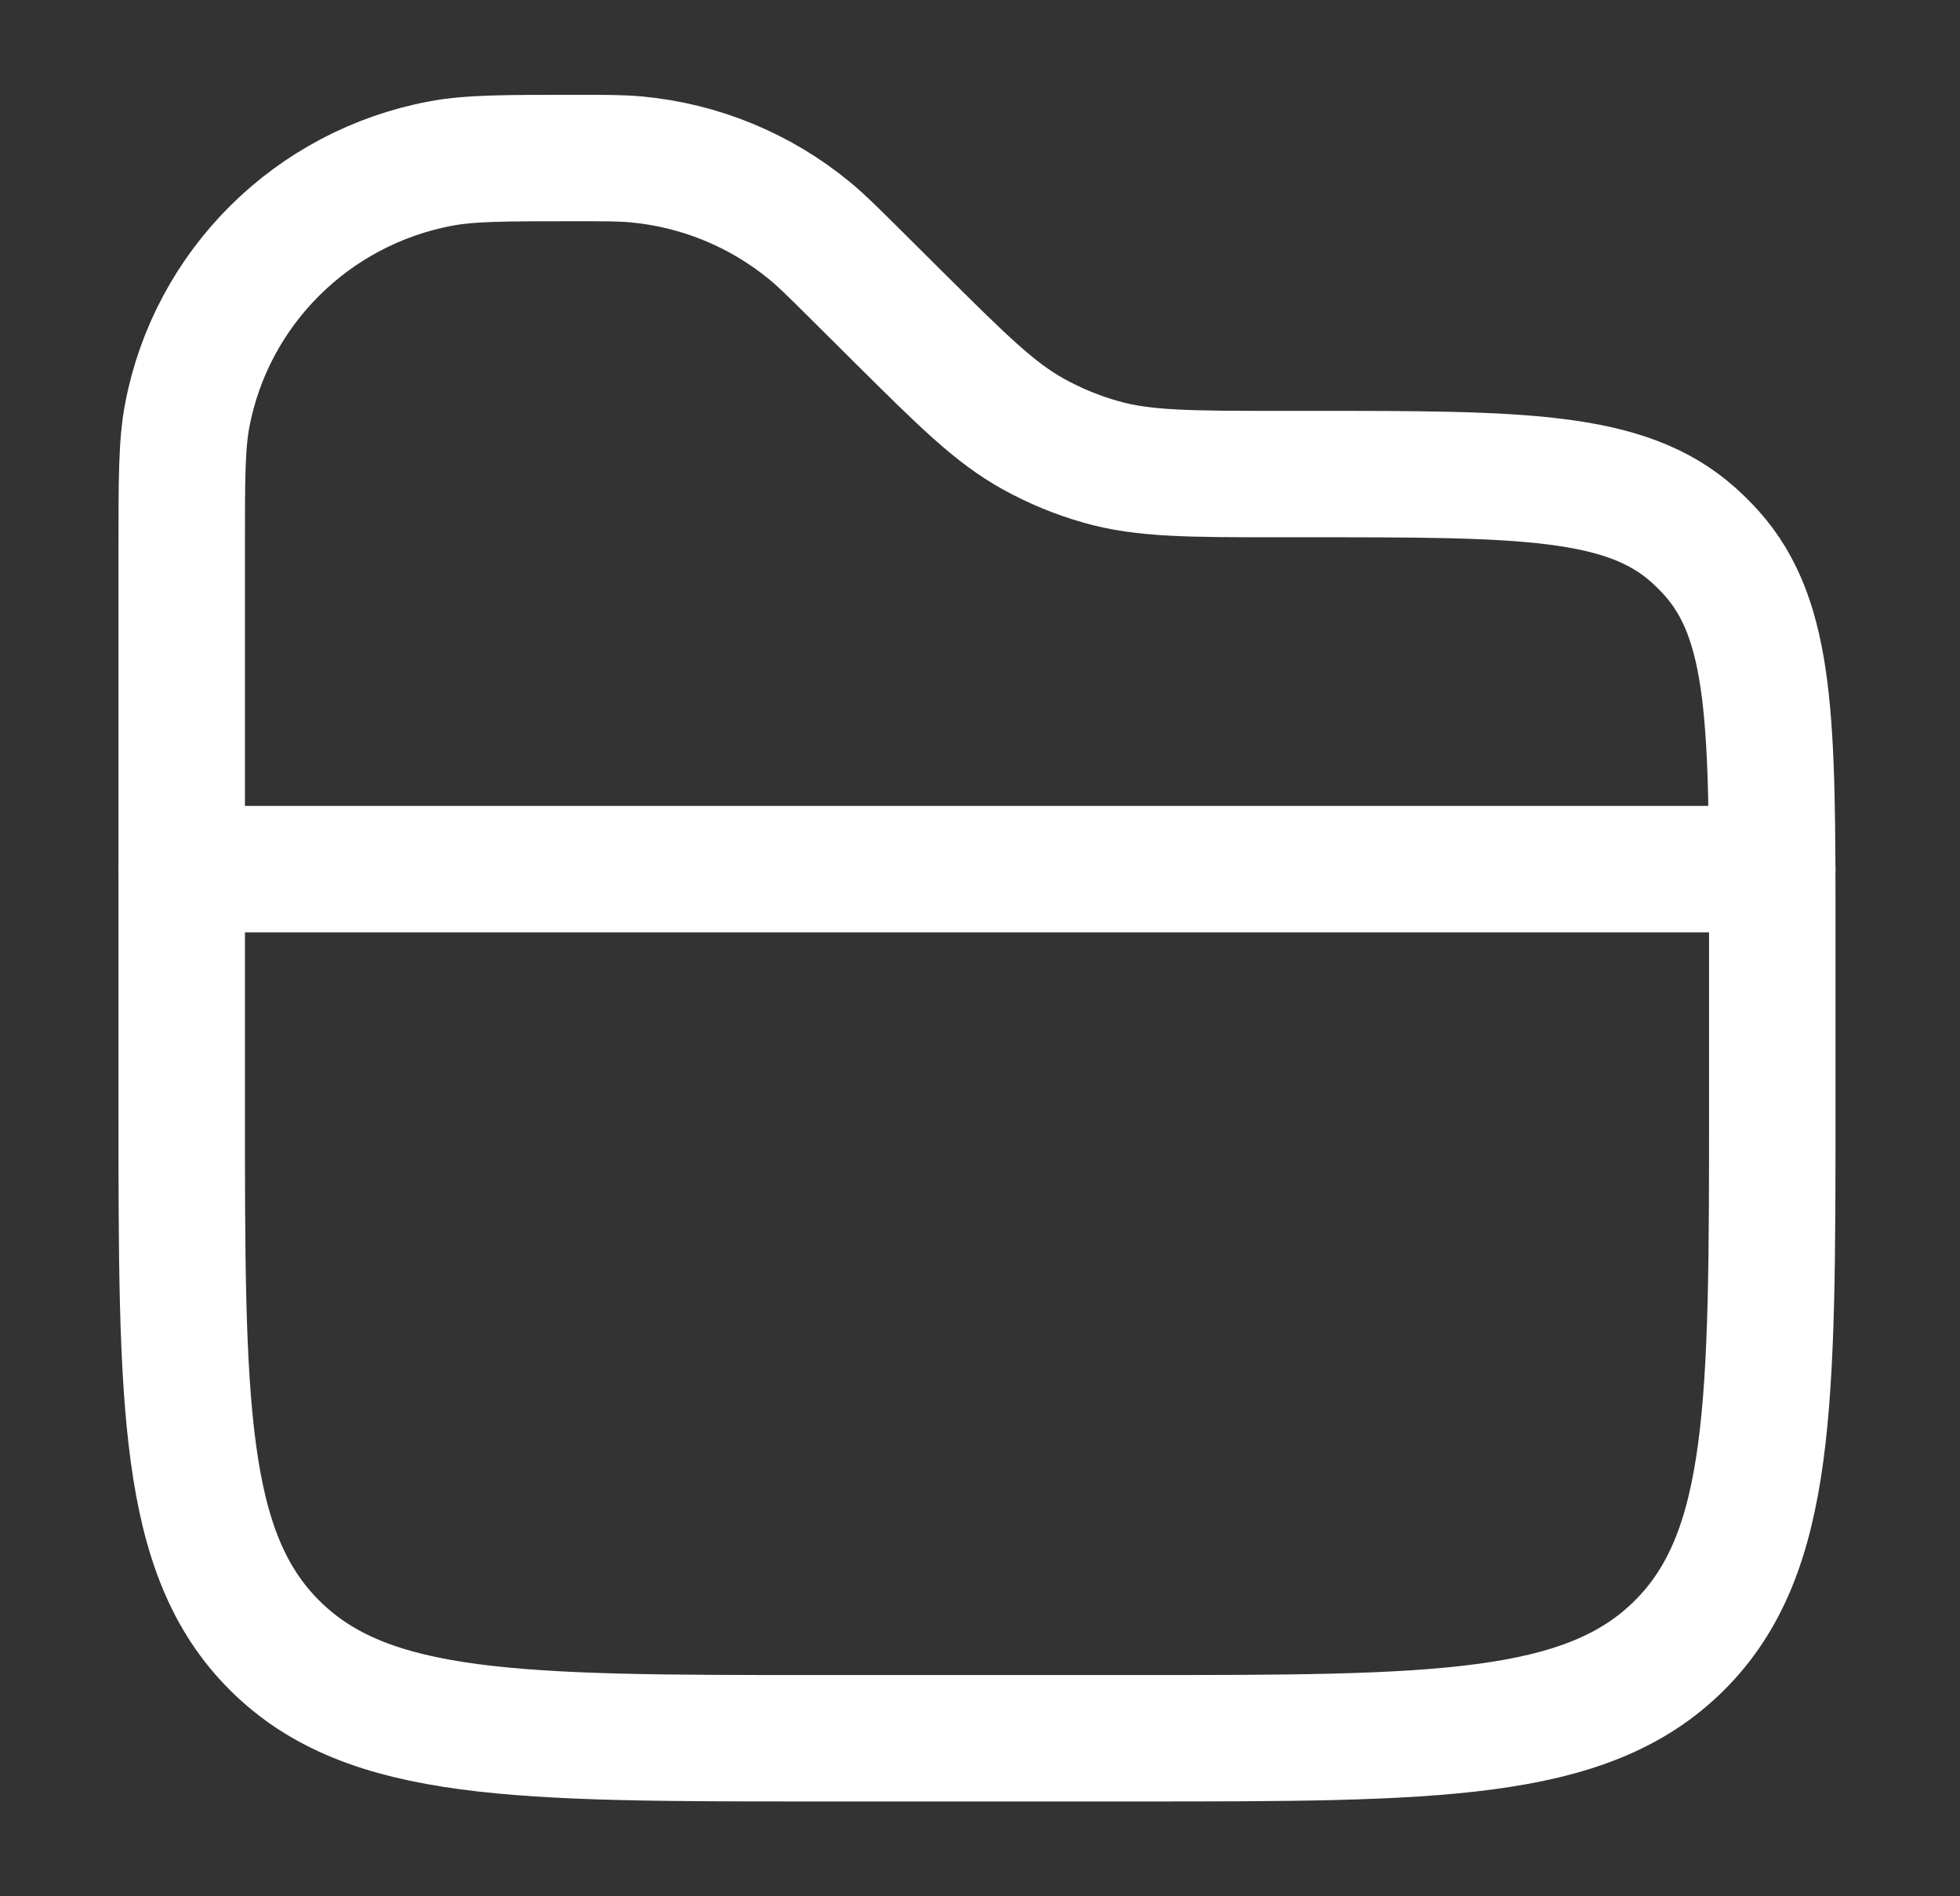 <svg width="31" height="30" viewBox="0 0 31 30" fill="none" xmlns="http://www.w3.org/2000/svg">
<rect x="0" y="0" width="31" height="30" fill="#333333" stroke="none"/>
<path d="M28.031 13.75L2.874 13.75" stroke="white" stroke-width="2" stroke-linecap="round"/>
<path d="M2.874 8.687C2.874 7.584 2.874 7.032 2.961 6.573C3.345 4.55 4.937 2.968 6.973 2.587C7.435 2.5 7.99 2.5 9.1 2.5C9.587 2.5 9.83 2.5 10.063 2.522C11.071 2.615 12.027 3.009 12.806 3.651C12.987 3.8 13.159 3.97 13.503 4.312L14.195 5C15.221 6.02 15.734 6.53 16.348 6.869C16.686 7.056 17.044 7.203 17.415 7.308C18.091 7.5 18.817 7.5 20.268 7.5H20.738C24.049 7.5 25.705 7.5 26.781 8.462C26.88 8.55 26.974 8.644 27.063 8.742C28.031 9.812 28.031 11.457 28.031 14.747V17.5C28.031 22.214 28.031 24.571 26.558 26.035C25.084 27.5 22.712 27.5 17.968 27.5H12.937C8.193 27.5 5.821 27.5 4.348 26.035C2.874 24.571 2.874 22.214 2.874 17.5V8.687Z" stroke="white" stroke-width="2"/>
</svg>
